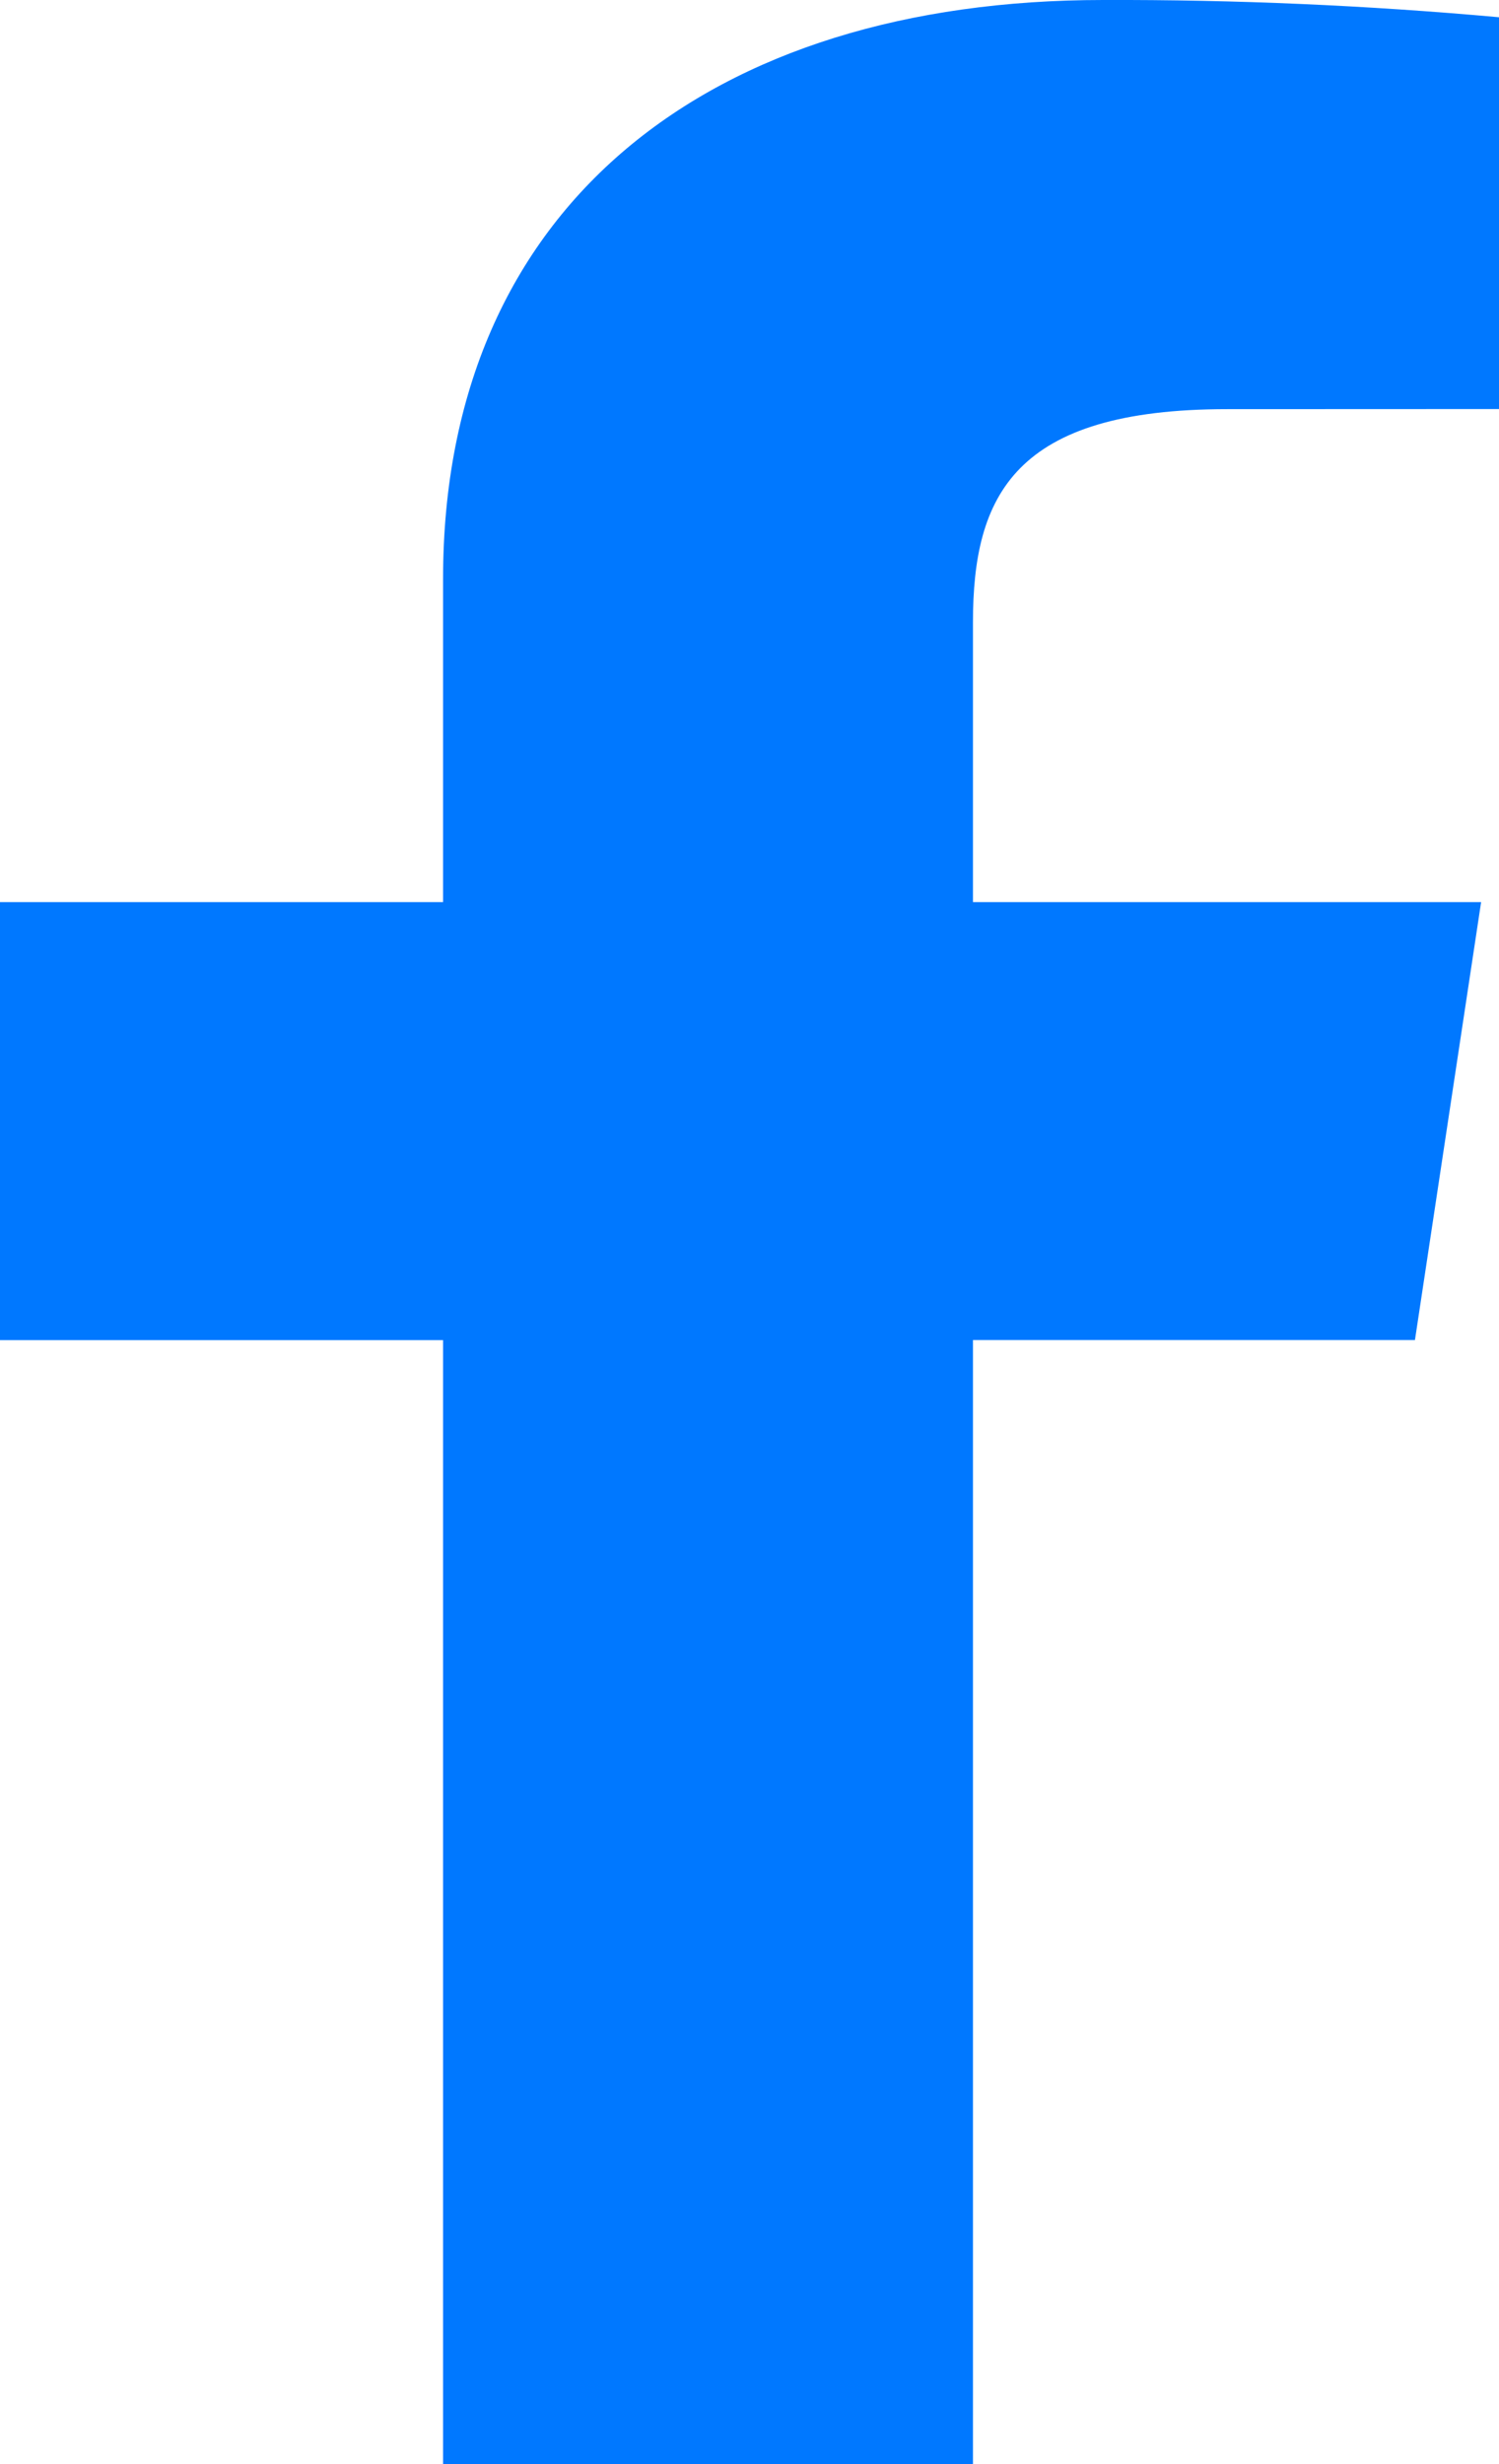 <svg width="14" height="23" viewBox="0 0 14 23" fill="none" xmlns="http://www.w3.org/2000/svg">
<path d="M9.087 23V12.508H13.215L13.833 8.42H9.087V5.809C9.087 4.626 9.472 3.819 11.462 3.819L14 3.818V0.161C12.772 0.05 11.537 -0.004 10.302 0C6.643 0 4.138 1.906 4.138 5.405V8.42H0V12.509H4.138V23L9.087 23Z" fill="#0078FF"/>
</svg>
